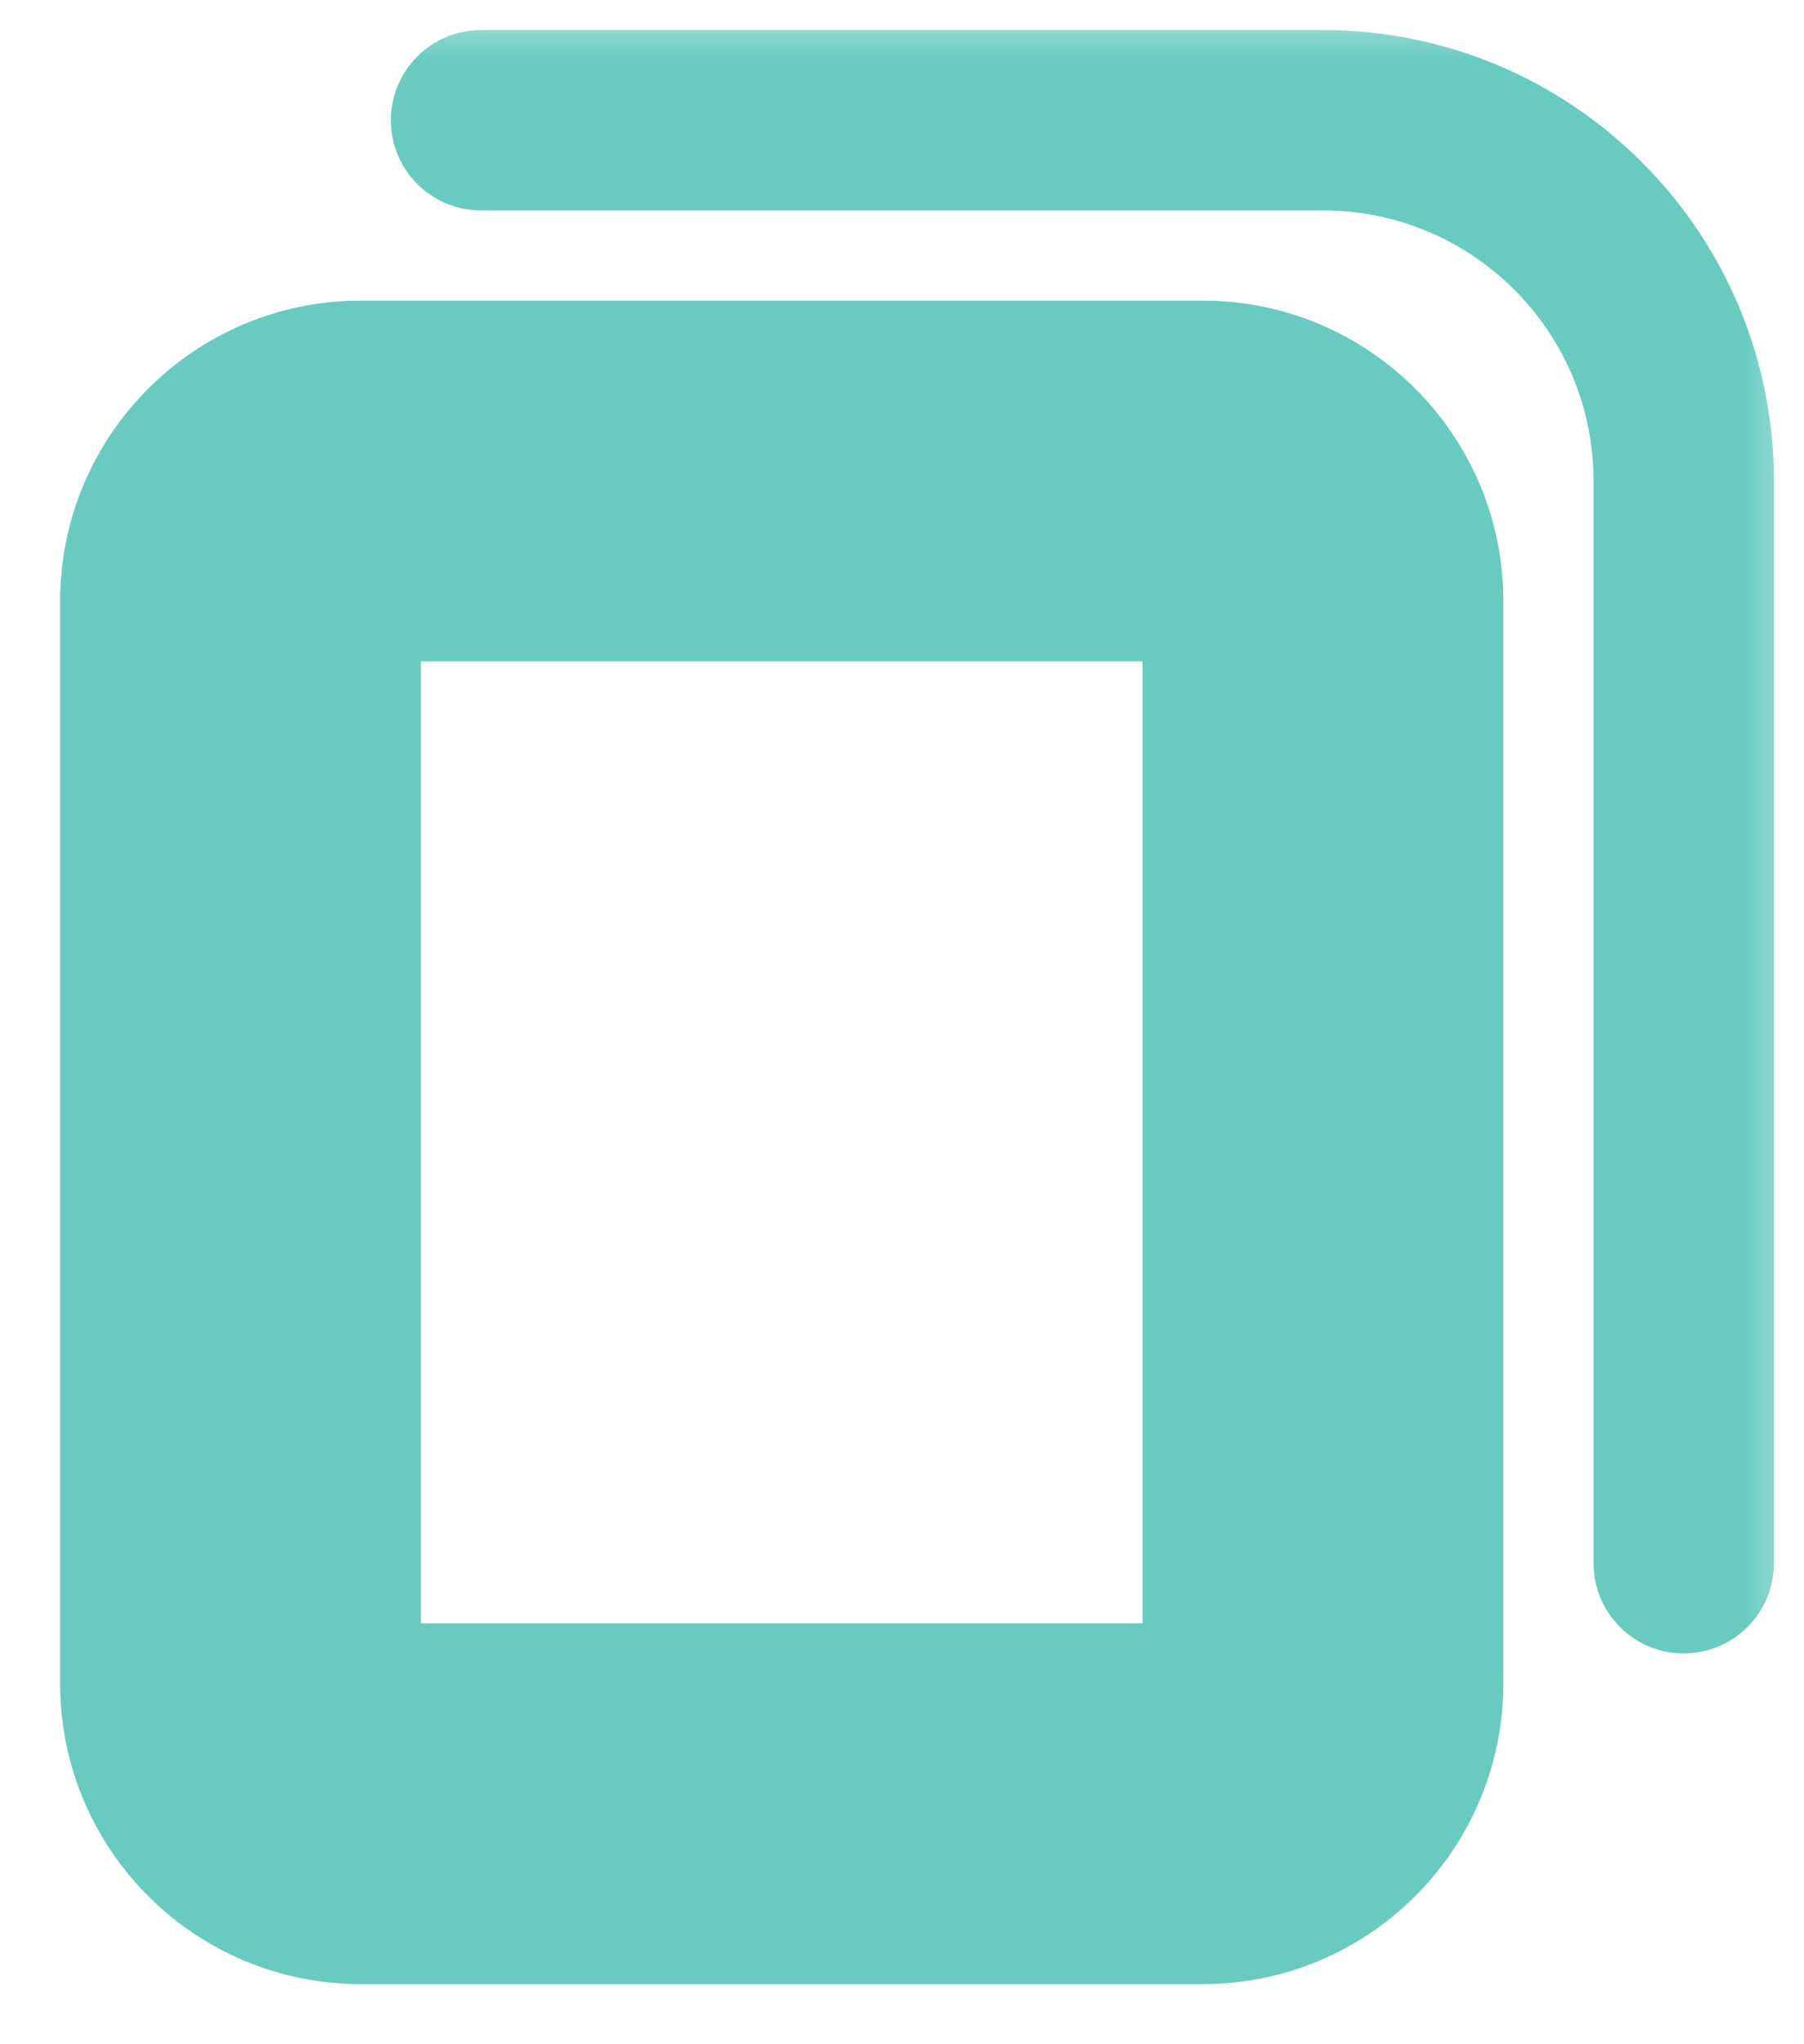 <svg width="15" height="17" viewBox="0 0 15 17" fill="none" xmlns="http://www.w3.org/2000/svg">
<mask id="path-1-outside-1" maskUnits="userSpaceOnUse" x="0" y="0" width="15" height="17" fill="black">
<rect fill="white" width="15" height="17"/>
<path d="M2 5C2 4.448 2.448 4 3 4H10C10.552 4 11 4.448 11 5V14C11 14.552 10.552 15 10 15H3C2.448 15 2 14.552 2 14V5Z"/>
</mask>
<path d="M4 0.25C3.586 0.25 3.25 0.586 3.25 1C3.25 1.414 3.586 1.75 4 1.75V0.25ZM13.25 13C13.25 13.414 13.586 13.75 14 13.75C14.414 13.75 14.75 13.414 14.75 13H13.25ZM4 1.75H11V0.25H4V1.75ZM13.25 4V13H14.75V4H13.25ZM11 1.75C12.243 1.75 13.25 2.757 13.25 4H14.75C14.75 1.929 13.071 0.25 11 0.25V1.75ZM3.5 5C3.5 5.276 3.276 5.5 3 5.5V2.5C1.619 2.5 0.5 3.619 0.5 5H3.5ZM3 5.5H10V2.5H3V5.5ZM10 5.5C9.724 5.5 9.5 5.276 9.5 5H12.5C12.5 3.619 11.381 2.5 10 2.5V5.5ZM9.5 5V14H12.5V5H9.5ZM9.5 14C9.5 13.724 9.724 13.5 10 13.5V16.5C11.381 16.5 12.5 15.381 12.5 14H9.5ZM10 13.5H3V16.5H10V13.5ZM3 13.5C3.276 13.5 3.5 13.724 3.5 14H0.5C0.5 15.381 1.619 16.5 3 16.5V13.5ZM3.5 14V5H0.5V14H3.5Z" fill="#69CBBF" mask="url(#path-1-outside-1)"/>
</svg>
